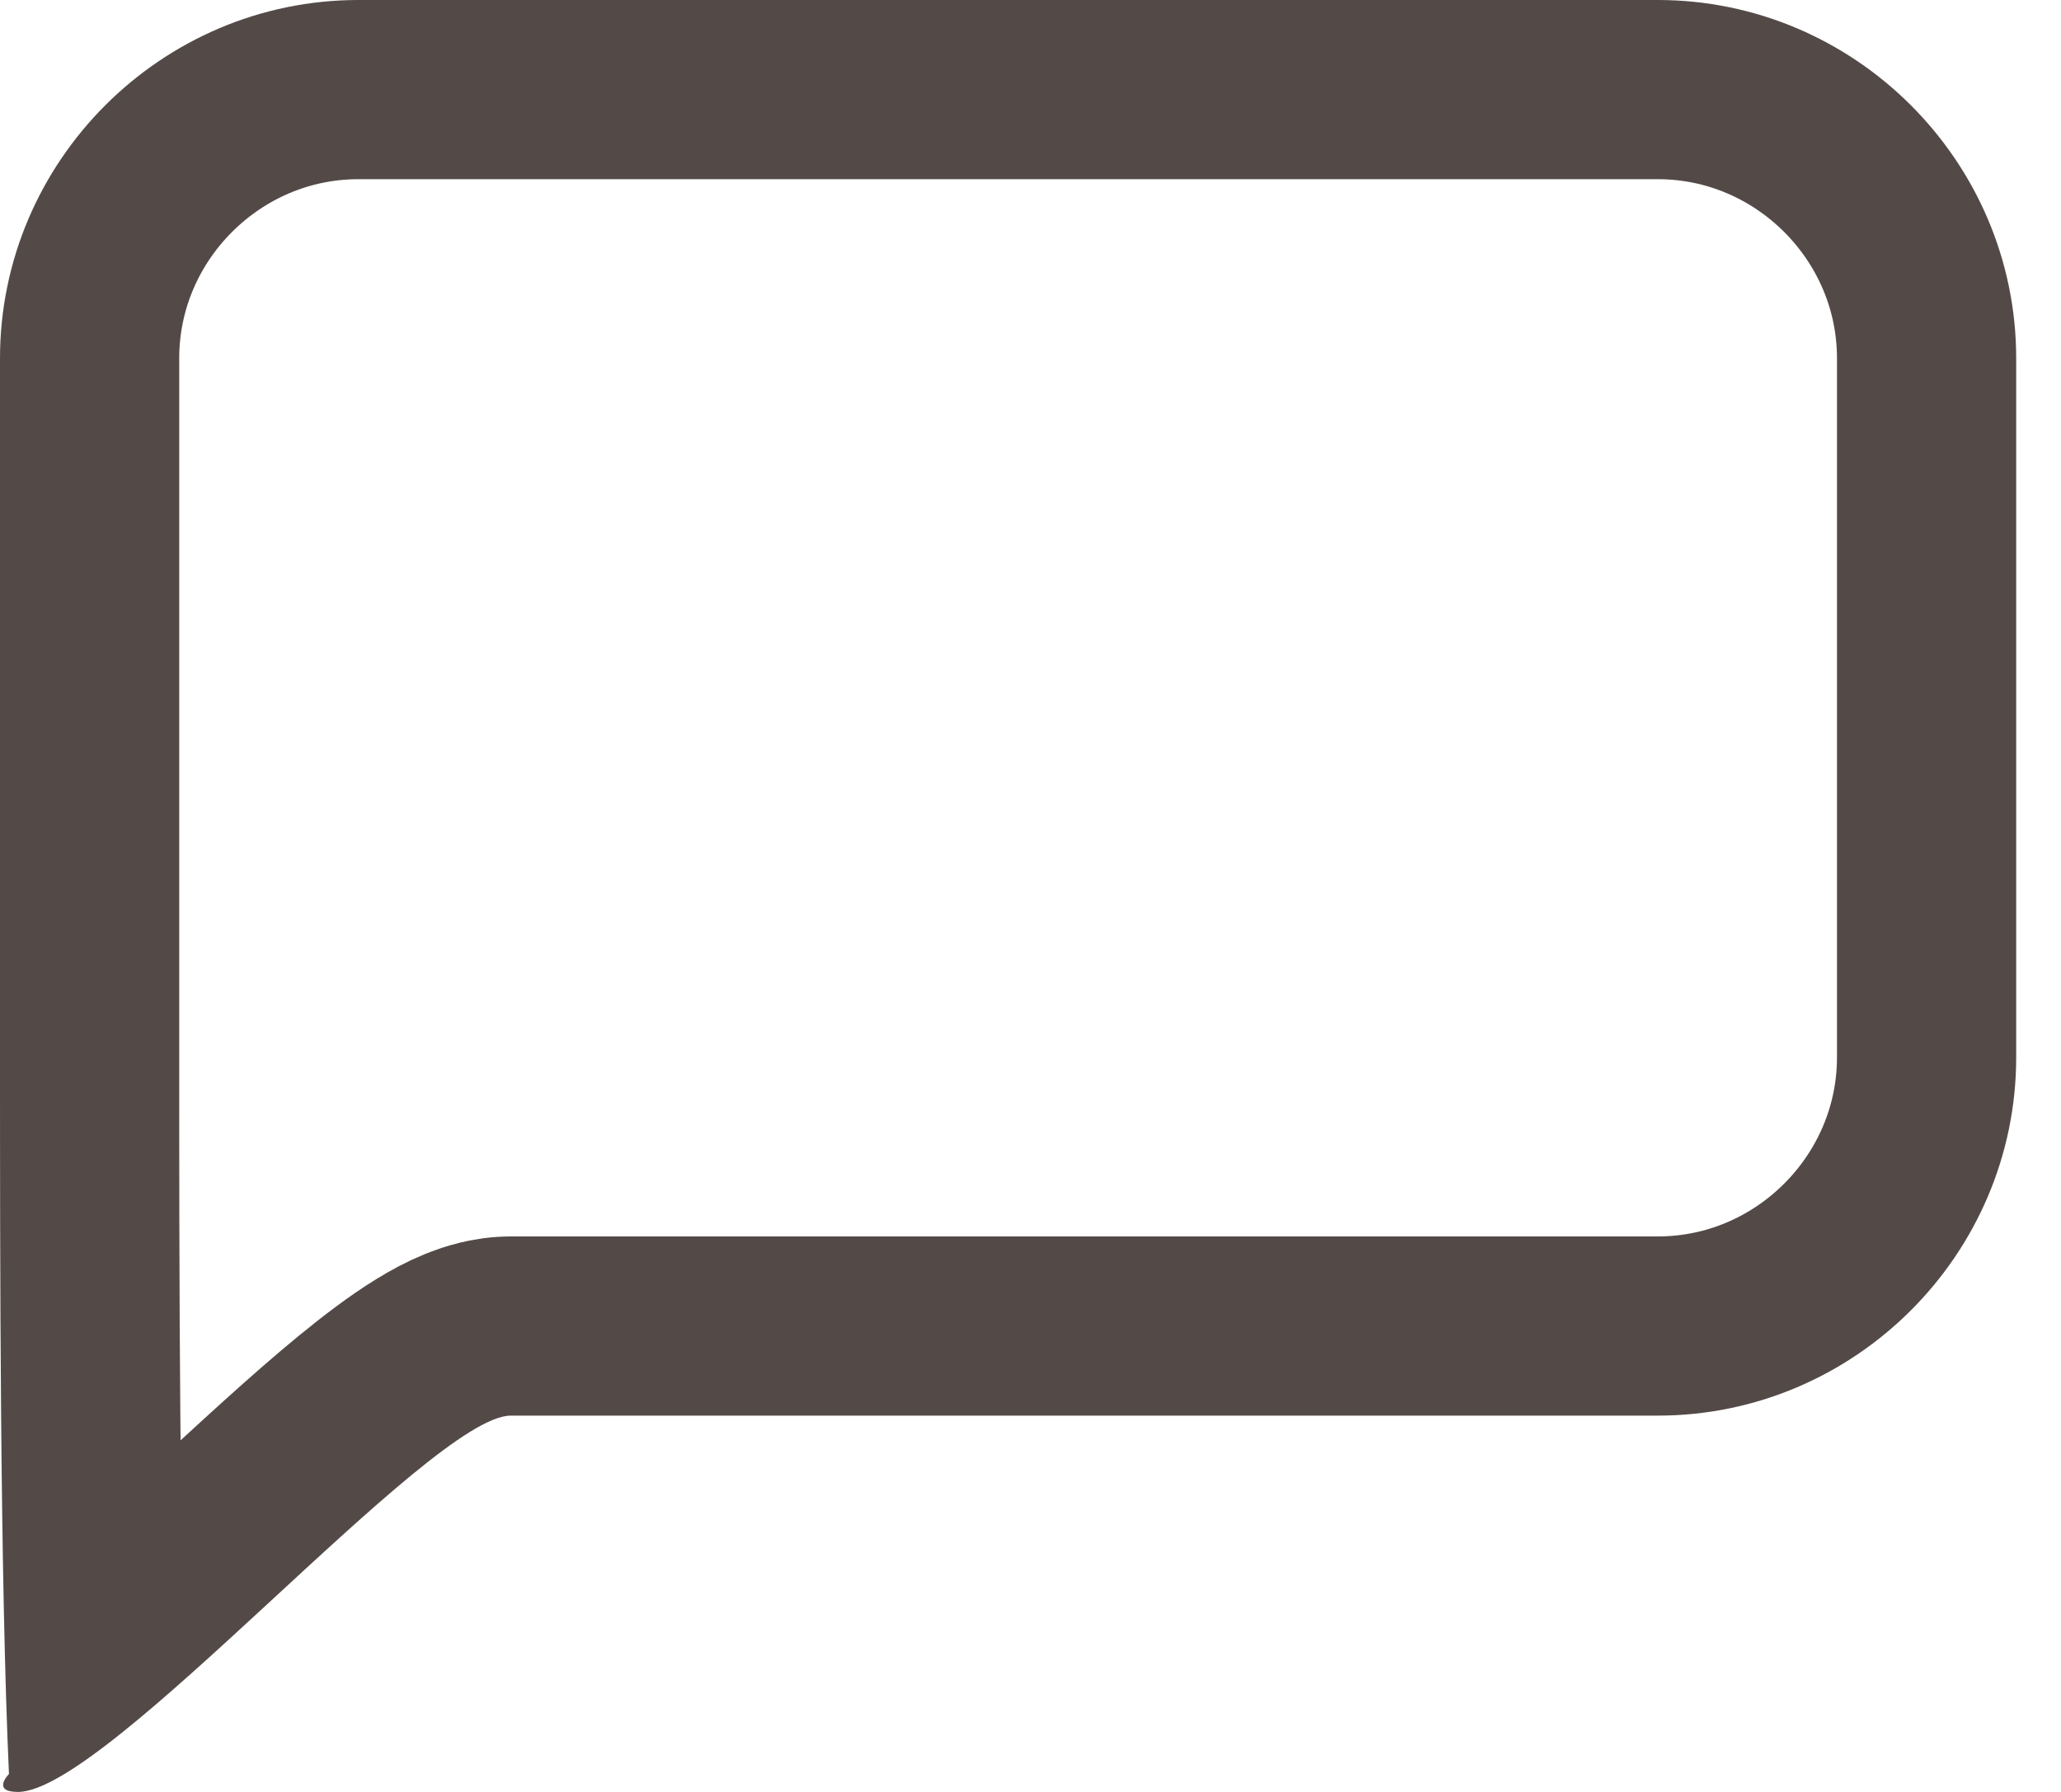 <?xml version="1.0" encoding="utf-8"?>
<!-- Generator: Adobe Illustrator 19.0.0, SVG Export Plug-In . SVG Version: 6.00 Build 0)  -->
<svg version="1.1" id="Layer_1" xmlns="http://www.w3.org/2000/svg" xmlns:xlink="http://www.w3.org/1999/xlink" x="0px" y="0px"
	 width="23px" height="20px" viewBox="0 0 23 20" style="enable-background:new 0 0 23 20;" xml:space="preserve">
<style type="text/css">
	.st0{clip-path:url(#XMLID_7_);}
	.st1{clip-path:url(#XMLID_8_);fill:none;stroke:#534A48;stroke-width:4;stroke-miterlimit:10;}
</style>
<g id="XMLID_2_">
	<defs>
		<rect id="XMLID_3_" x="-133.6" y="-383.8" width="640" height="1162"/>
	</defs>
	<clipPath id="XMLID_7_">
		<use xlink:href="#XMLID_3_"  style="overflow:visible;"/>
	</clipPath>
	<g id="XMLID_4_" class="st0">
		<defs>
			<path id="XMLID_5_" d="M4,0C1.8,0,0,1.8,0,4v7.8c0,2.2,0,5.8,0.1,8c0,0-0.2,0.2,0.1,0.2c1,0,4.6-4.2,5.5-4.2h12.8
				c2.2,0,4-1.8,4-4V4c0-2.2-1.8-4-4-4H4z"/>
		</defs>
		<clipPath id="XMLID_8_">
			<use xlink:href="#XMLID_5_"  style="overflow:visible;"/>
		</clipPath>
		<path id="XMLID_6_" class="st1" d="M4,0C1.8,0,0,1.8,0,4v7.8c0,2.2,0,5.8,0.1,8c0,0-0.2,0.2,0.1,0.2c1,0,4.6-4.2,5.5-4.2h12.8
			c2.2,0,4-1.8,4-4V4c0-2.2-1.8-4-4-4H4z"/>
	</g>
</g>
</svg>
